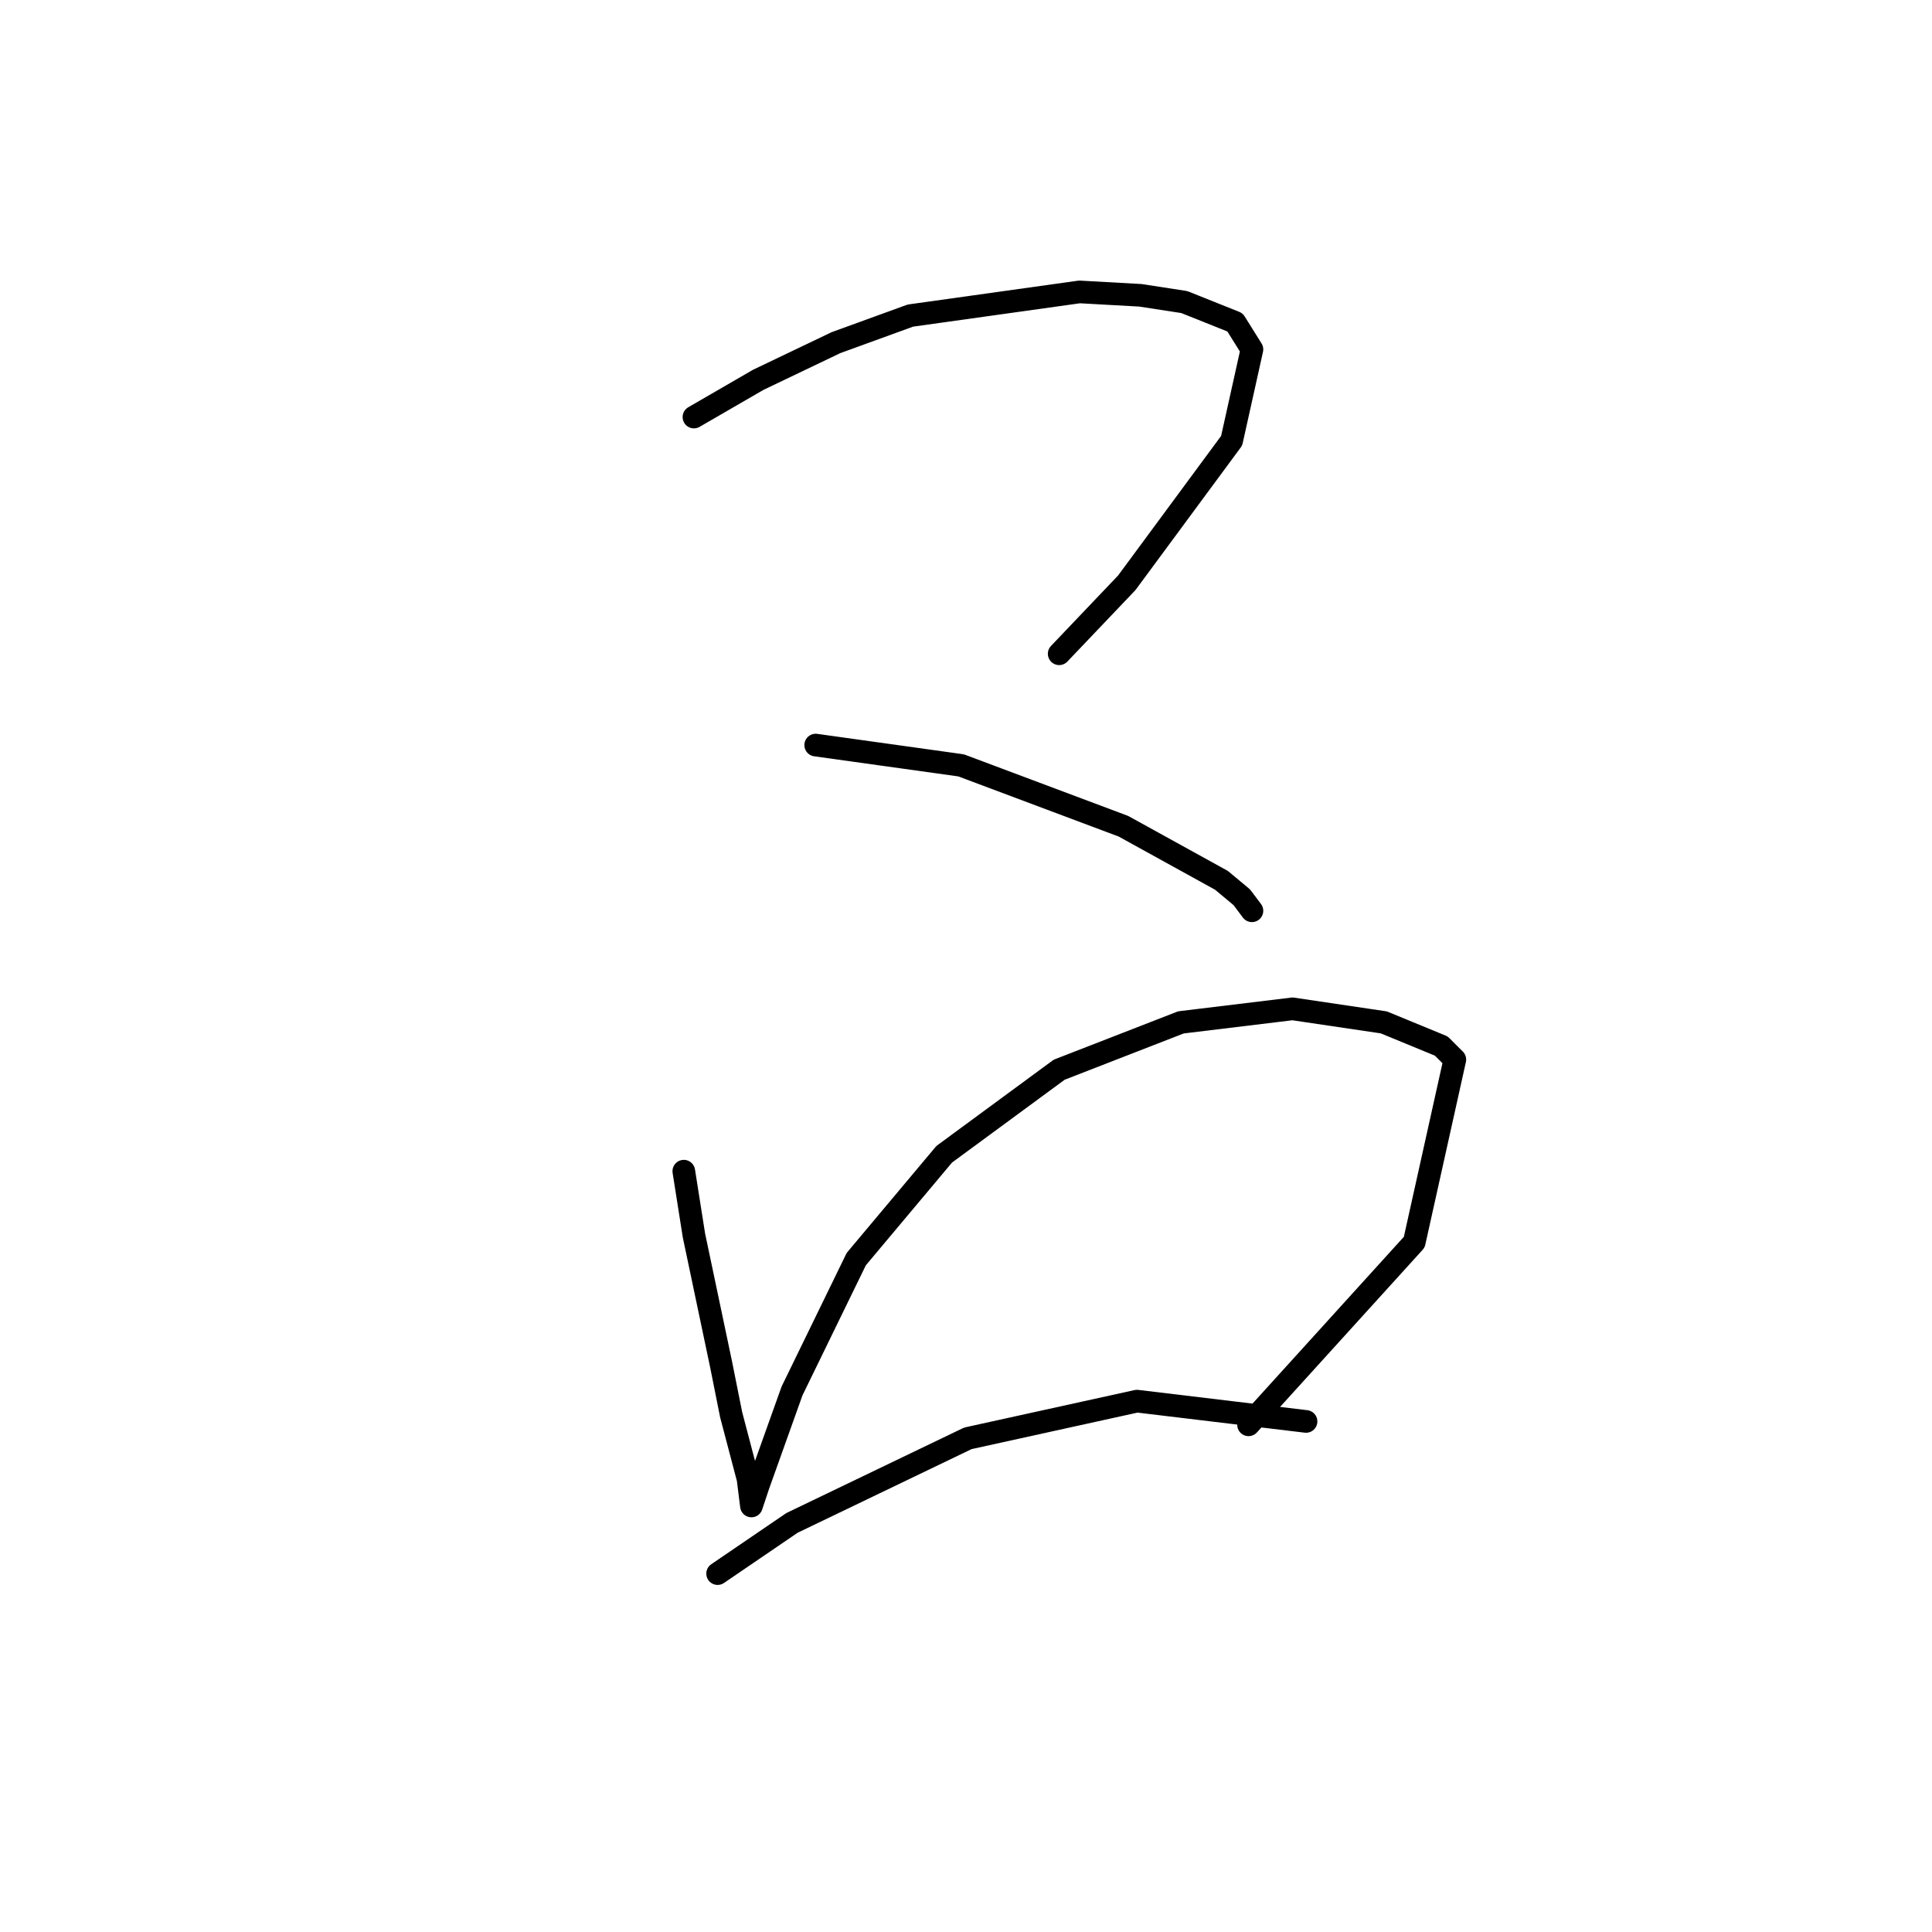 <?xml version="1.0" standalone="no"?>
    <svg width="256" height="256" xmlns="http://www.w3.org/2000/svg" version="1.1">
    <polyline stroke="black" stroke-width="3" stroke-linecap="round" fill="transparent" stroke-linejoin="round" points="91.951 55.261 100.465 50.332 110.771 45.402 120.629 41.818 143.034 38.681 151.1 39.129 156.925 40.025 163.647 42.714 165.888 46.299 163.199 58.397 149.308 77.218 140.346 86.628 140.346 86.628 " />
        <polyline stroke="black" stroke-width="3" stroke-linecap="round" fill="transparent" stroke-linejoin="round" points="108.083 98.726 127.351 101.415 148.86 109.481 161.855 116.65 164.543 118.891 165.888 120.683 165.888 120.683 " />
        <polyline stroke="black" stroke-width="3" stroke-linecap="round" fill="transparent" stroke-linejoin="round" points="90.607 155.187 91.951 163.701 95.536 180.729 96.88 187.45 99.12 195.964 99.569 199.549 100.465 196.86 104.946 184.314 113.46 166.838 125.11 152.947 140.346 141.744 156.477 135.471 171.265 133.678 183.363 135.471 190.981 138.607 192.774 140.4 187.396 164.597 165.439 188.795 165.439 188.795 " />
        <polyline stroke="black" stroke-width="3" stroke-linecap="round" fill="transparent" stroke-linejoin="round" points="95.088 208.511 104.946 201.79 128.247 190.587 150.652 185.658 173.057 188.347 173.057 188.347 " />
        </svg>